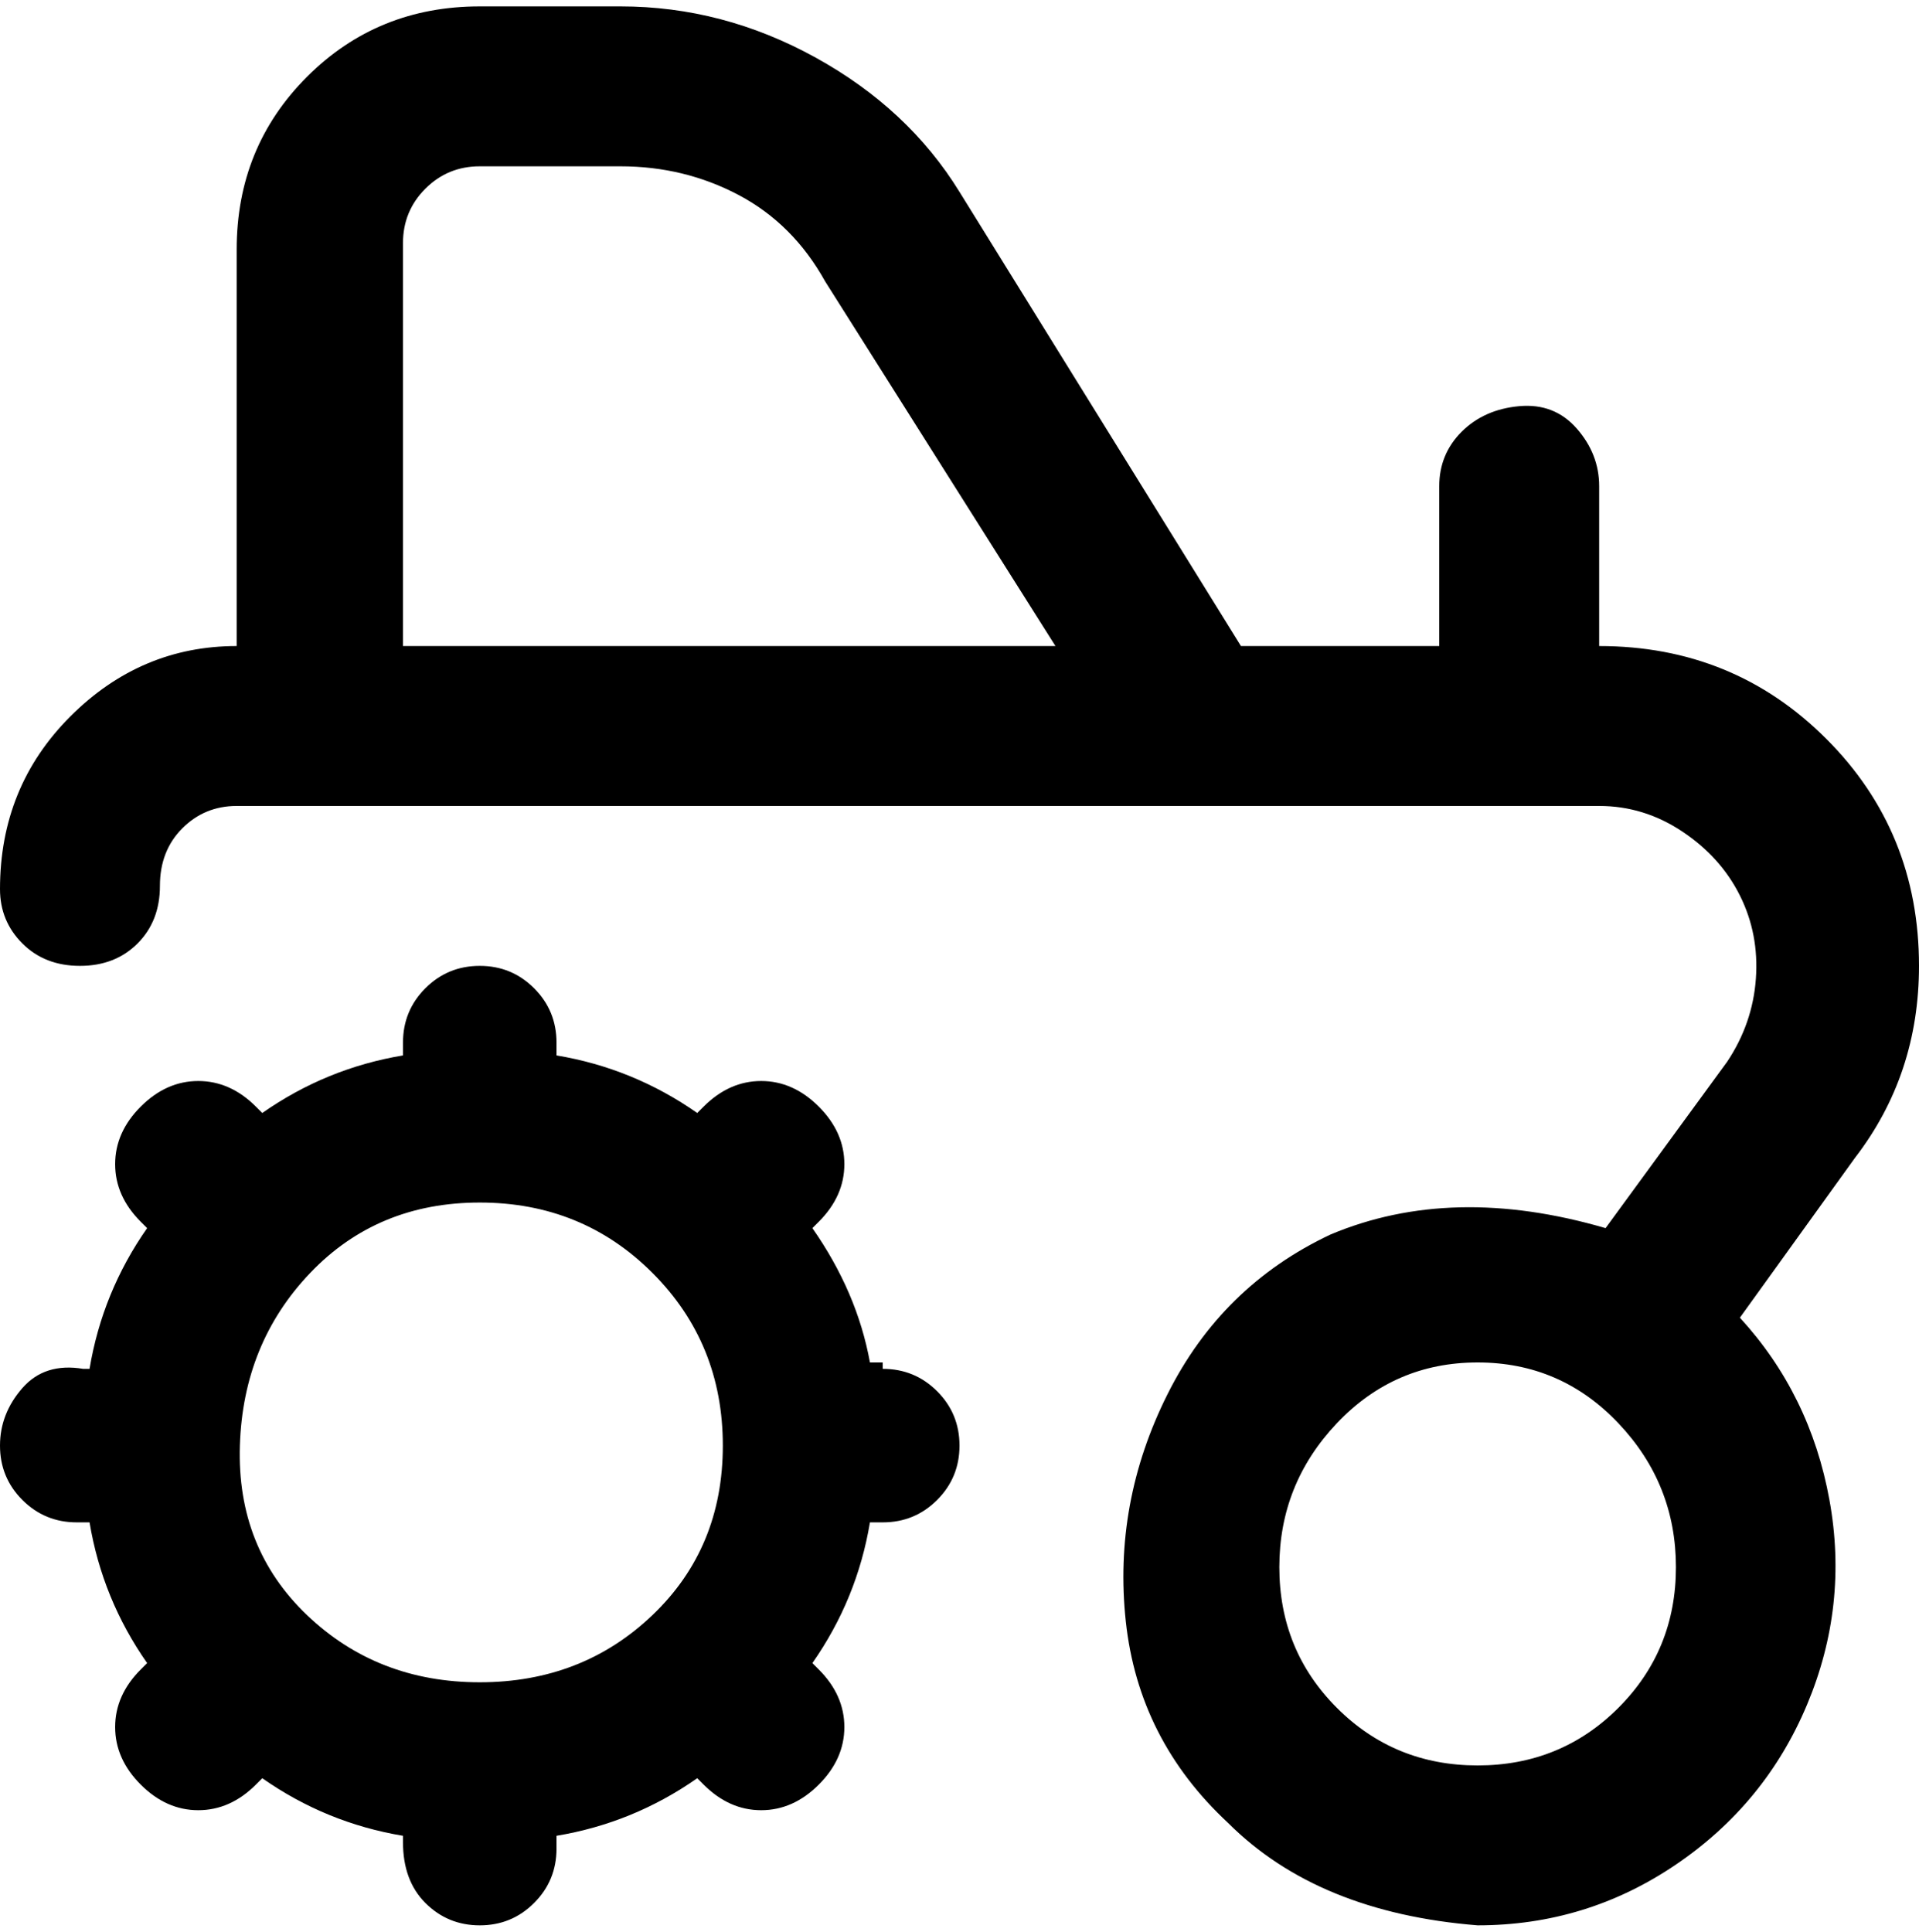 <svg viewBox="0 0 300 302.001" xmlns="http://www.w3.org/2000/svg"><path d="M138 213h-2q-2-11-9-21l1-1q4-4 4-9t-4-9q-4-4-9-4t-9 4l-1 1q-10-7-22-9v-2q0-5-3.5-8.5T75 151q-5 0-8.5 3.5T63 163v2q-12 2-22 9l-1-1q-4-4-9-4t-9 4q-4 4-4 9t4 9l1 1q-7 10-9 22h-1q-6-1-9.5 3T0 226q0 5 3.5 8.5T12 238h2q2 12 9 22l-1 1q-4 4-4 9t4 9q4 4 9 4t9-4l1-1q10 7 22 9v1q0 6 3.5 9.5T75 301q5 0 8.5-3.5T87 289v-2q12-2 22-9l1 1q4 4 9 4t9-4q4-4 4-9t-4-9l-1-1q7-10 9-22h2q5 0 8.5-3.5t3.5-8.5q0-5-3.5-8.5T138 214v-1zm-63 50q-16 0-27-10.5T37.5 226q.5-16 11-27T75 188q16 0 27 11t11 27q0 16-11 26.5T75 263zm225-112q0-21-14.5-35.5T250 101V76q0-5-3.5-9t-9-3.5q-5.5.5-9 4T225 76v25h-31l-44-71q-8-13-22.5-21T97 1H75Q59 1 48 12T37 39v62q-15 0-26 11T0 139q0 5 3.5 8.5t9 3.5q5.5 0 9-3.5t3.5-9 3.5-9Q32 126 37 126h213q7 0 13 4t9 10q3 6 2.5 13t-4.5 13l-19 26q-24-7-43 1-17 8-25.5 25t-6.5 35.5q2 18.5 16 31.5 14 14 39 16 17 0 31-9.5t20.5-25q6.5-15.5 3.5-32T272 206l18-25q10-13 10-30zM63 38q0-5 3.5-8.5T75 26h22q10 0 18.5 4.5T129 44l36 57H63V38zm168 238q-13 0-22-9t-9-22q0-13 9-22.5t22-9.5q13 0 22 9.5t9 22.5q0 13-9 22t-22 9z"/></svg>